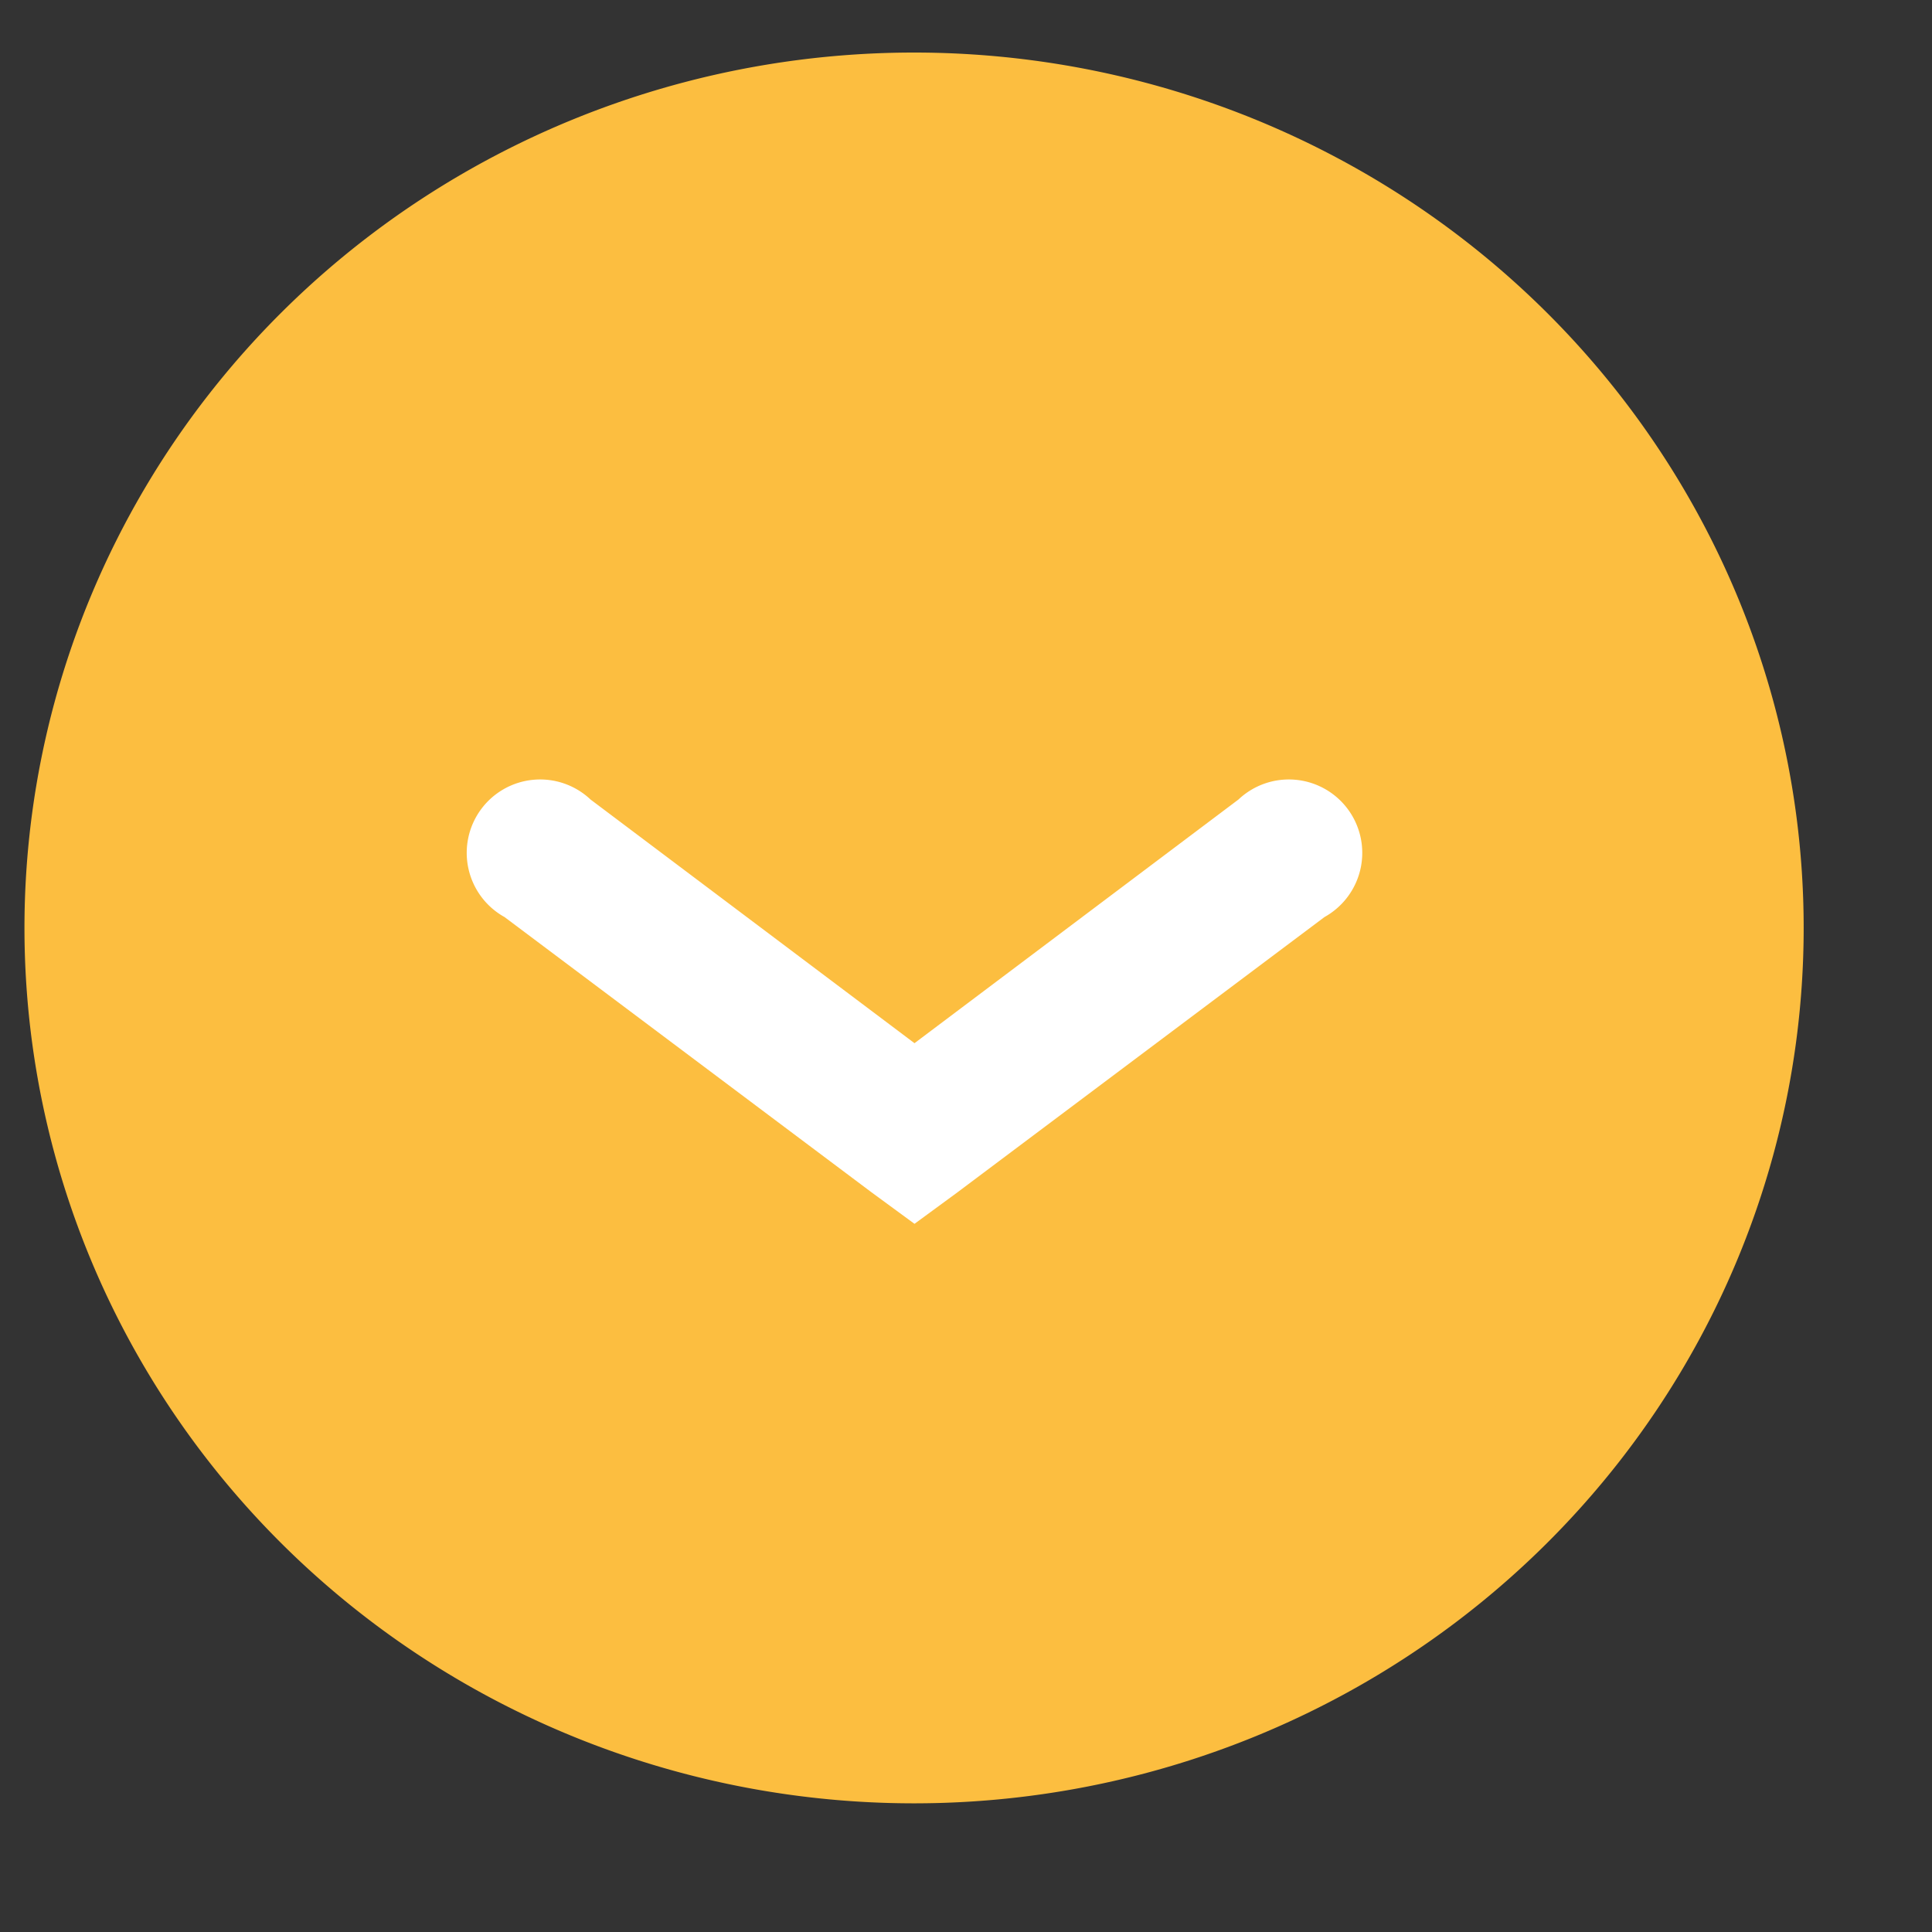 <?xml version="1.0" encoding="UTF-8" standalone="no"?>
<!-- Created with Inkscape (http://www.inkscape.org/) -->

<svg
   xmlns:dc="http://purl.org/dc/elements/1.1/"
   xmlns:cc="http://creativecommons.org/ns#"
   xmlns:rdf="http://www.w3.org/1999/02/22-rdf-syntax-ns#"
   xmlns:svg="http://www.w3.org/2000/svg"
   xmlns="http://www.w3.org/2000/svg"
   xmlns:sodipodi="http://sodipodi.sourceforge.net/DTD/sodipodi-0.dtd"
   xmlns:inkscape="http://www.inkscape.org/namespaces/inkscape"
   width="10"
   height="10"
   id="svg3795"
   version="1.1"
   inkscape:version="0.91 r13725"
   sodipodi:docname="minimize_hover.svg">
  <rect width="100%" height="100%" fill="#333333" stroke="none"/>
  <defs
     id="defs3797" />
  <sodipodi:namedview
     id="base"
     pagecolor="#808080"
     bordercolor="#ffffff"
     borderopacity="0.0"
     inkscape:pageopacity="0.50196078"
     inkscape:pageshadow="0"
     inkscape:zoom="28.963094"
     inkscape:cx="-6.9384615"
     inkscape:cy="-1.6989886"
     inkscape:document-units="px"
     inkscape:current-layer="svg3795"
     showgrid="true"
     inkscape:window-width="1366"
     inkscape:window-height="687"
     inkscape:window-x="0"
     inkscape:window-y="0"
     inkscape:window-maximized="1">
    <inkscape:grid
       type="xygrid"
       id="grid3556"
       empspacing="5"
       visible="true"
       enabled="true"
       snapvisiblegridlinesonly="true" />
  </sodipodi:namedview>
  <g
     transform="matrix(0.046,0,0,-0.046,43.523,33.182)"
     id="g4199">
    <path
       id="path4136-8-89-3-0"
       d="M 114.254,92.927 A 11.254,11.06 0 0 1 103,103.987 11.254,11.06 0 0 1 91.746,92.927 11.254,11.06 0 0 1 103,81.867 11.254,11.06 0 0 1 114.254,92.927 Z"
       style="color:#000000;clip-rule:nonzero;display:inline;overflow:visible;visibility:visible;opacity:1;isolation:auto;mix-blend-mode:normal;color-interpolation:sRGB;color-interpolation-filters:linearRGB;solid-color:#000000;solid-opacity:1;fill:#fcbe40;fill-opacity:1;fill-rule:nonzero;stroke:#fcbe40;stroke-width:1.785;stroke-linecap:butt;stroke-linejoin:bevel;stroke-miterlimit:4;stroke-dasharray:none;stroke-dashoffset:0;stroke-opacity:1;color-rendering:auto;image-rendering:auto;shape-rendering:auto;text-rendering:auto;enable-background:accumulate"
       inkscape:connector-curvature="0"
       transform="matrix(8.241,0,0,-8.241,-1692.123,1382.746)" />
    <path
       style="color:#000000;font-style:normal;font-variant:normal;font-weight:normal;font-stretch:normal;font-size:medium;line-height:normal;font-family:Sans;-inkscape-font-specification:Sans;text-indent:0;text-align:start;text-decoration:none;text-decoration-line:none;letter-spacing:normal;word-spacing:normal;text-transform:none;direction:ltr;block-progression:tb;writing-mode:lr-tb;baseline-shift:baseline;text-anchor:start;display:inline;overflow:visible;visibility:visible;fill:#ffffff;fill-opacity:1;stroke:none;stroke-width:1.6;marker:none;enable-background:accumulate"
       d="m -843.253,583.642 -4.839,3.549 -41.291,30.969 a 8.259,8.259 0 1 0 9.678,13.226 l 36.453,-27.419 36.453,27.419 a 8.259,8.259 0 1 0 9.678,-13.226 l -41.291,-30.969 -4.839,-3.549 z"
       id="path2998-3-0"
       inkscape:connector-curvature="0" />
  </g>
</svg>
